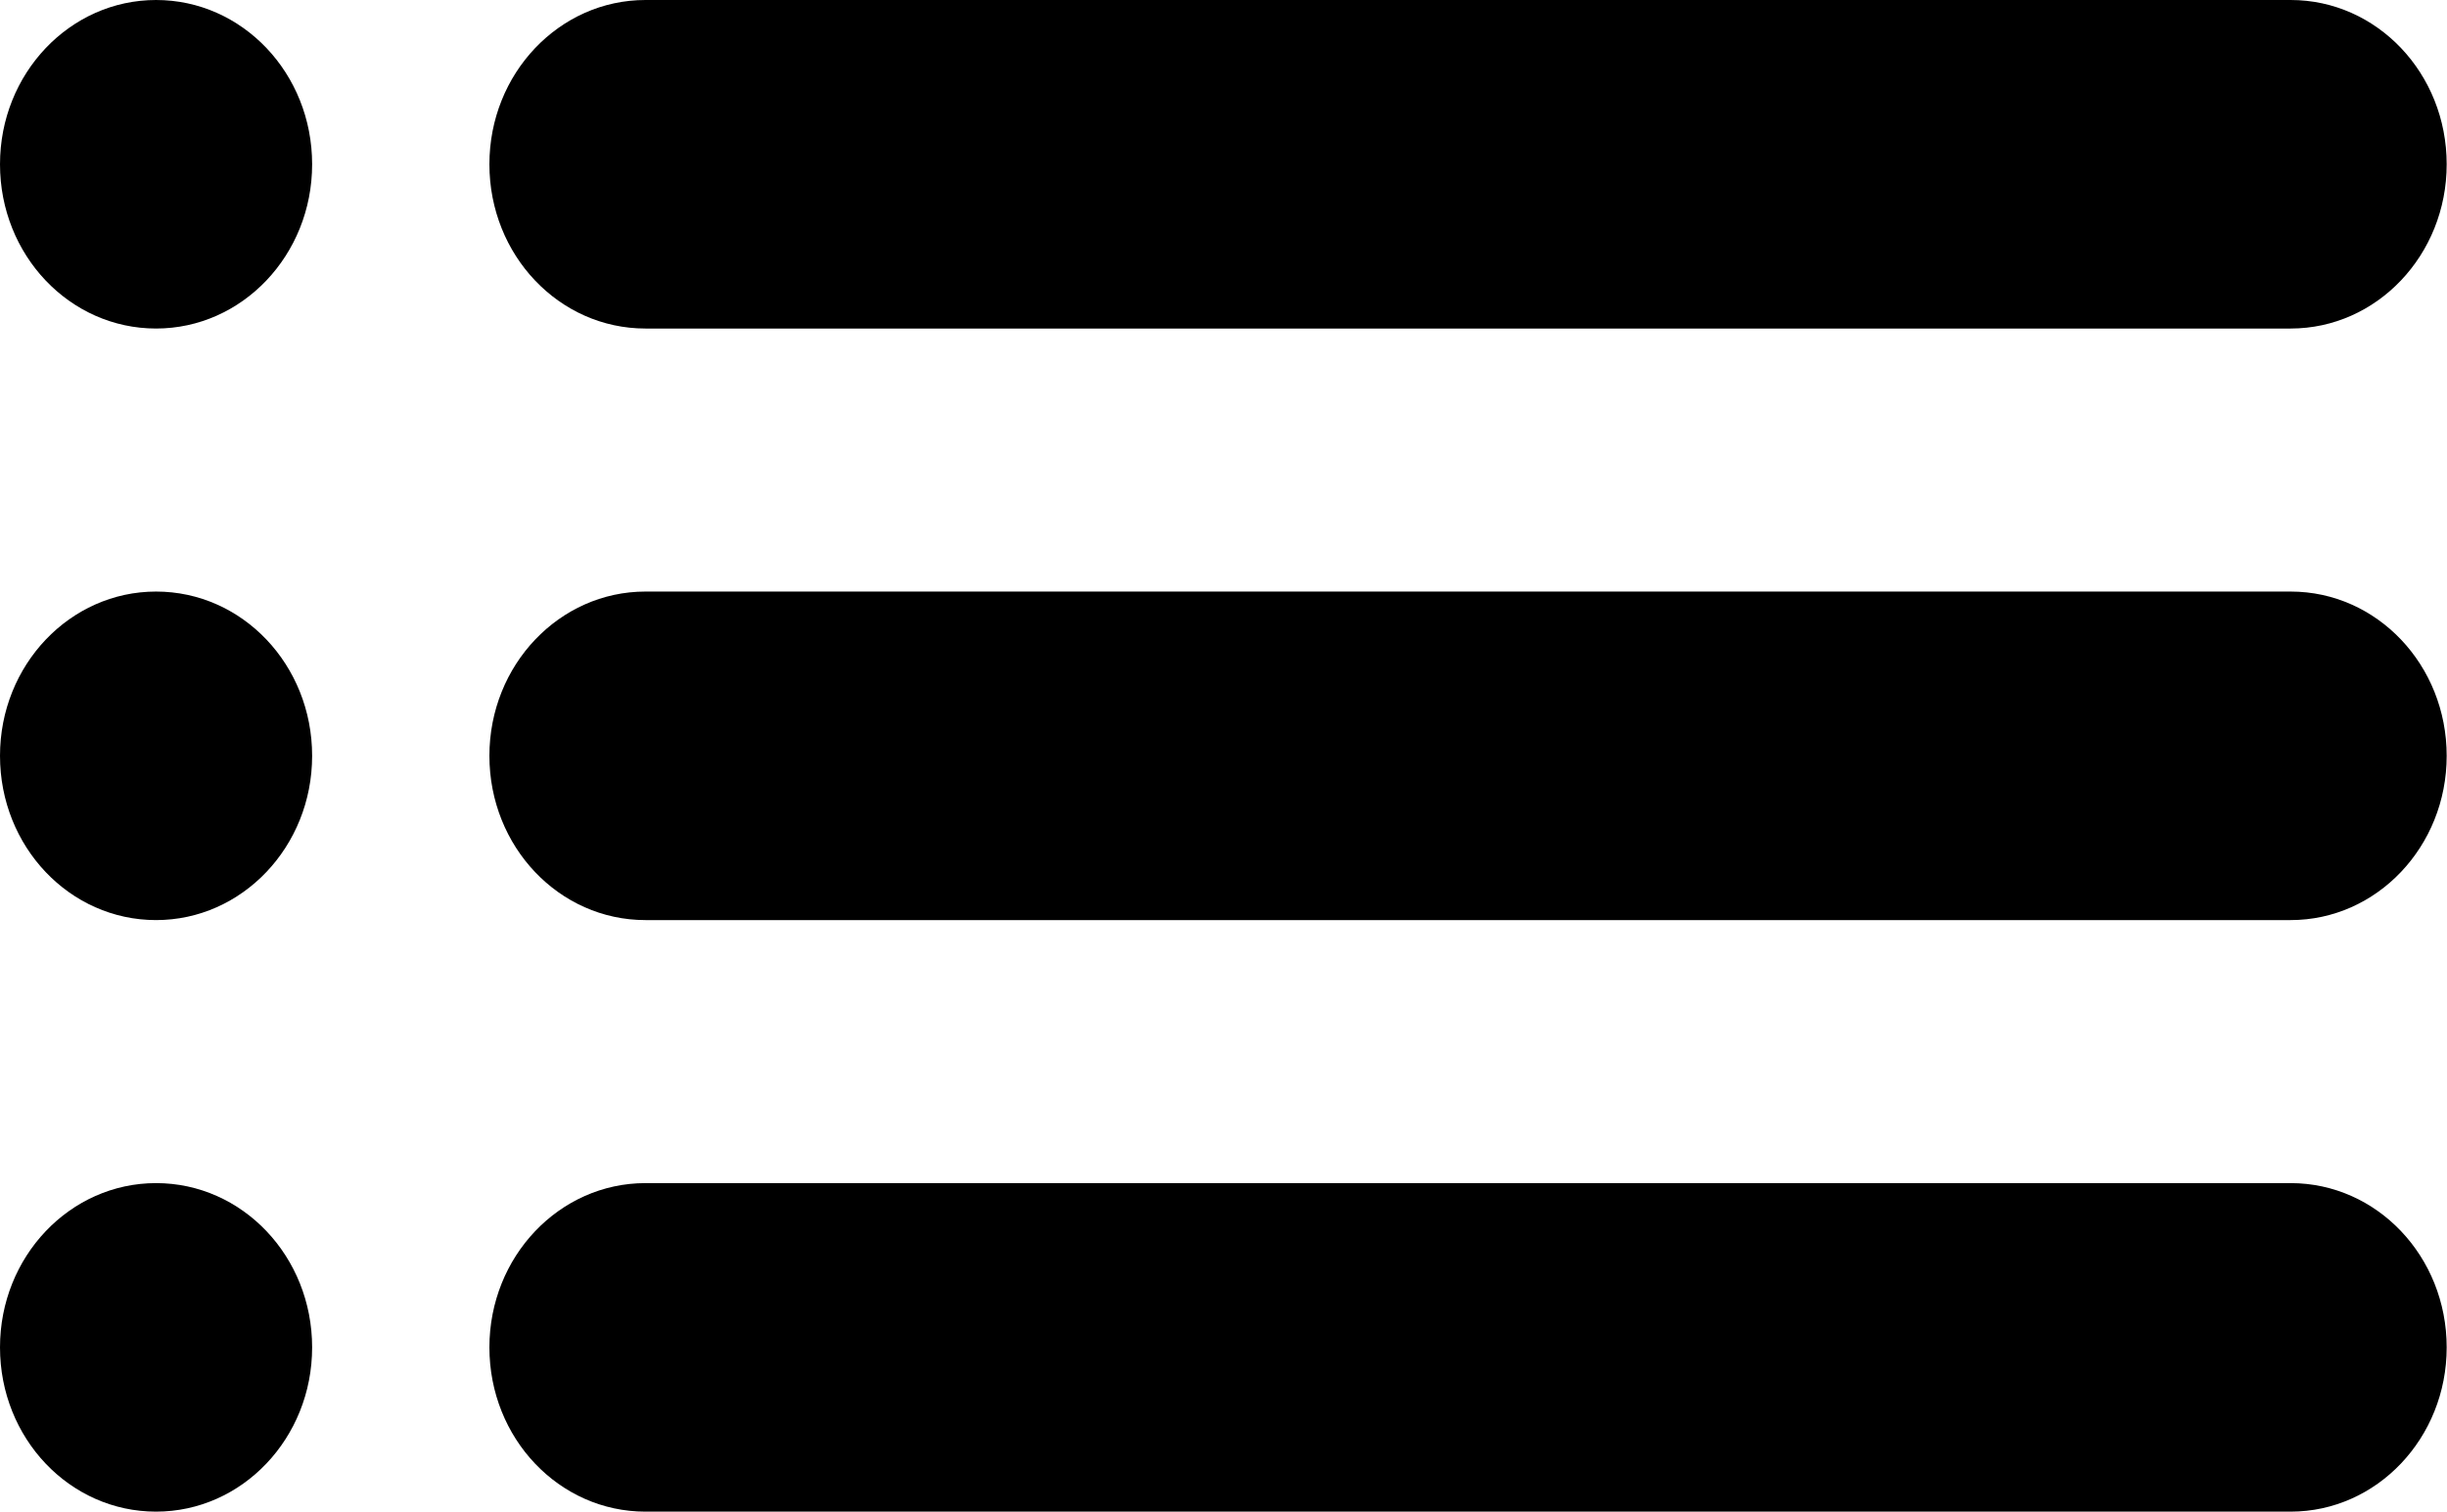 <?xml version="1.0" encoding="UTF-8"?>
<svg id="Layer_1" xmlns="http://www.w3.org/2000/svg" viewBox="0 0 77.3 47.76">
  <path d="M20.39,0h51.97c2.73,0,4.93,2.32,4.93,5.19h0c0,2.87-2.21,5.19-4.93,5.19H20.39c-2.73,0-4.93-2.32-4.93-5.19h0c0-2.87,2.21-5.19,4.93-5.19Z"/>
  <path d="M4.93,0h0c2.73,0,4.93,2.32,4.93,5.19h0c0,2.87-2.21,5.19-4.93,5.19h0c-2.73,0-4.93-2.32-4.93-5.19h0C0,2.32,2.21,0,4.93,0Z"/>
  <path d="M4.93,18.69h0c2.73,0,4.93,2.32,4.93,5.19h0c0,2.87-2.21,5.19-4.93,5.19h0c-2.73,0-4.93-2.32-4.93-5.19h0c0-2.87,2.21-5.19,4.93-5.19Z"/>
  <path d="M4.93,37.38h0c2.73,0,4.93,2.32,4.93,5.19h0c0,2.87-2.21,5.19-4.93,5.19h0c-2.73,0-4.93-2.32-4.93-5.19h0c0-2.87,2.21-5.19,4.93-5.19Z"/>
  <path d="M20.39,18.69h51.97c2.73,0,4.93,2.32,4.93,5.19h0c0,2.87-2.21,5.19-4.93,5.19H20.39c-2.73,0-4.93-2.32-4.93-5.19h0c0-2.87,2.21-5.19,4.93-5.19Z"/>
  <path d="M20.39,37.38h51.97c2.73,0,4.93,2.32,4.93,5.19h0c0,2.87-2.21,5.19-4.93,5.19H20.39c-2.73,0-4.93-2.32-4.93-5.19h0c0-2.87,2.21-5.19,4.93-5.19Z"/>
</svg>